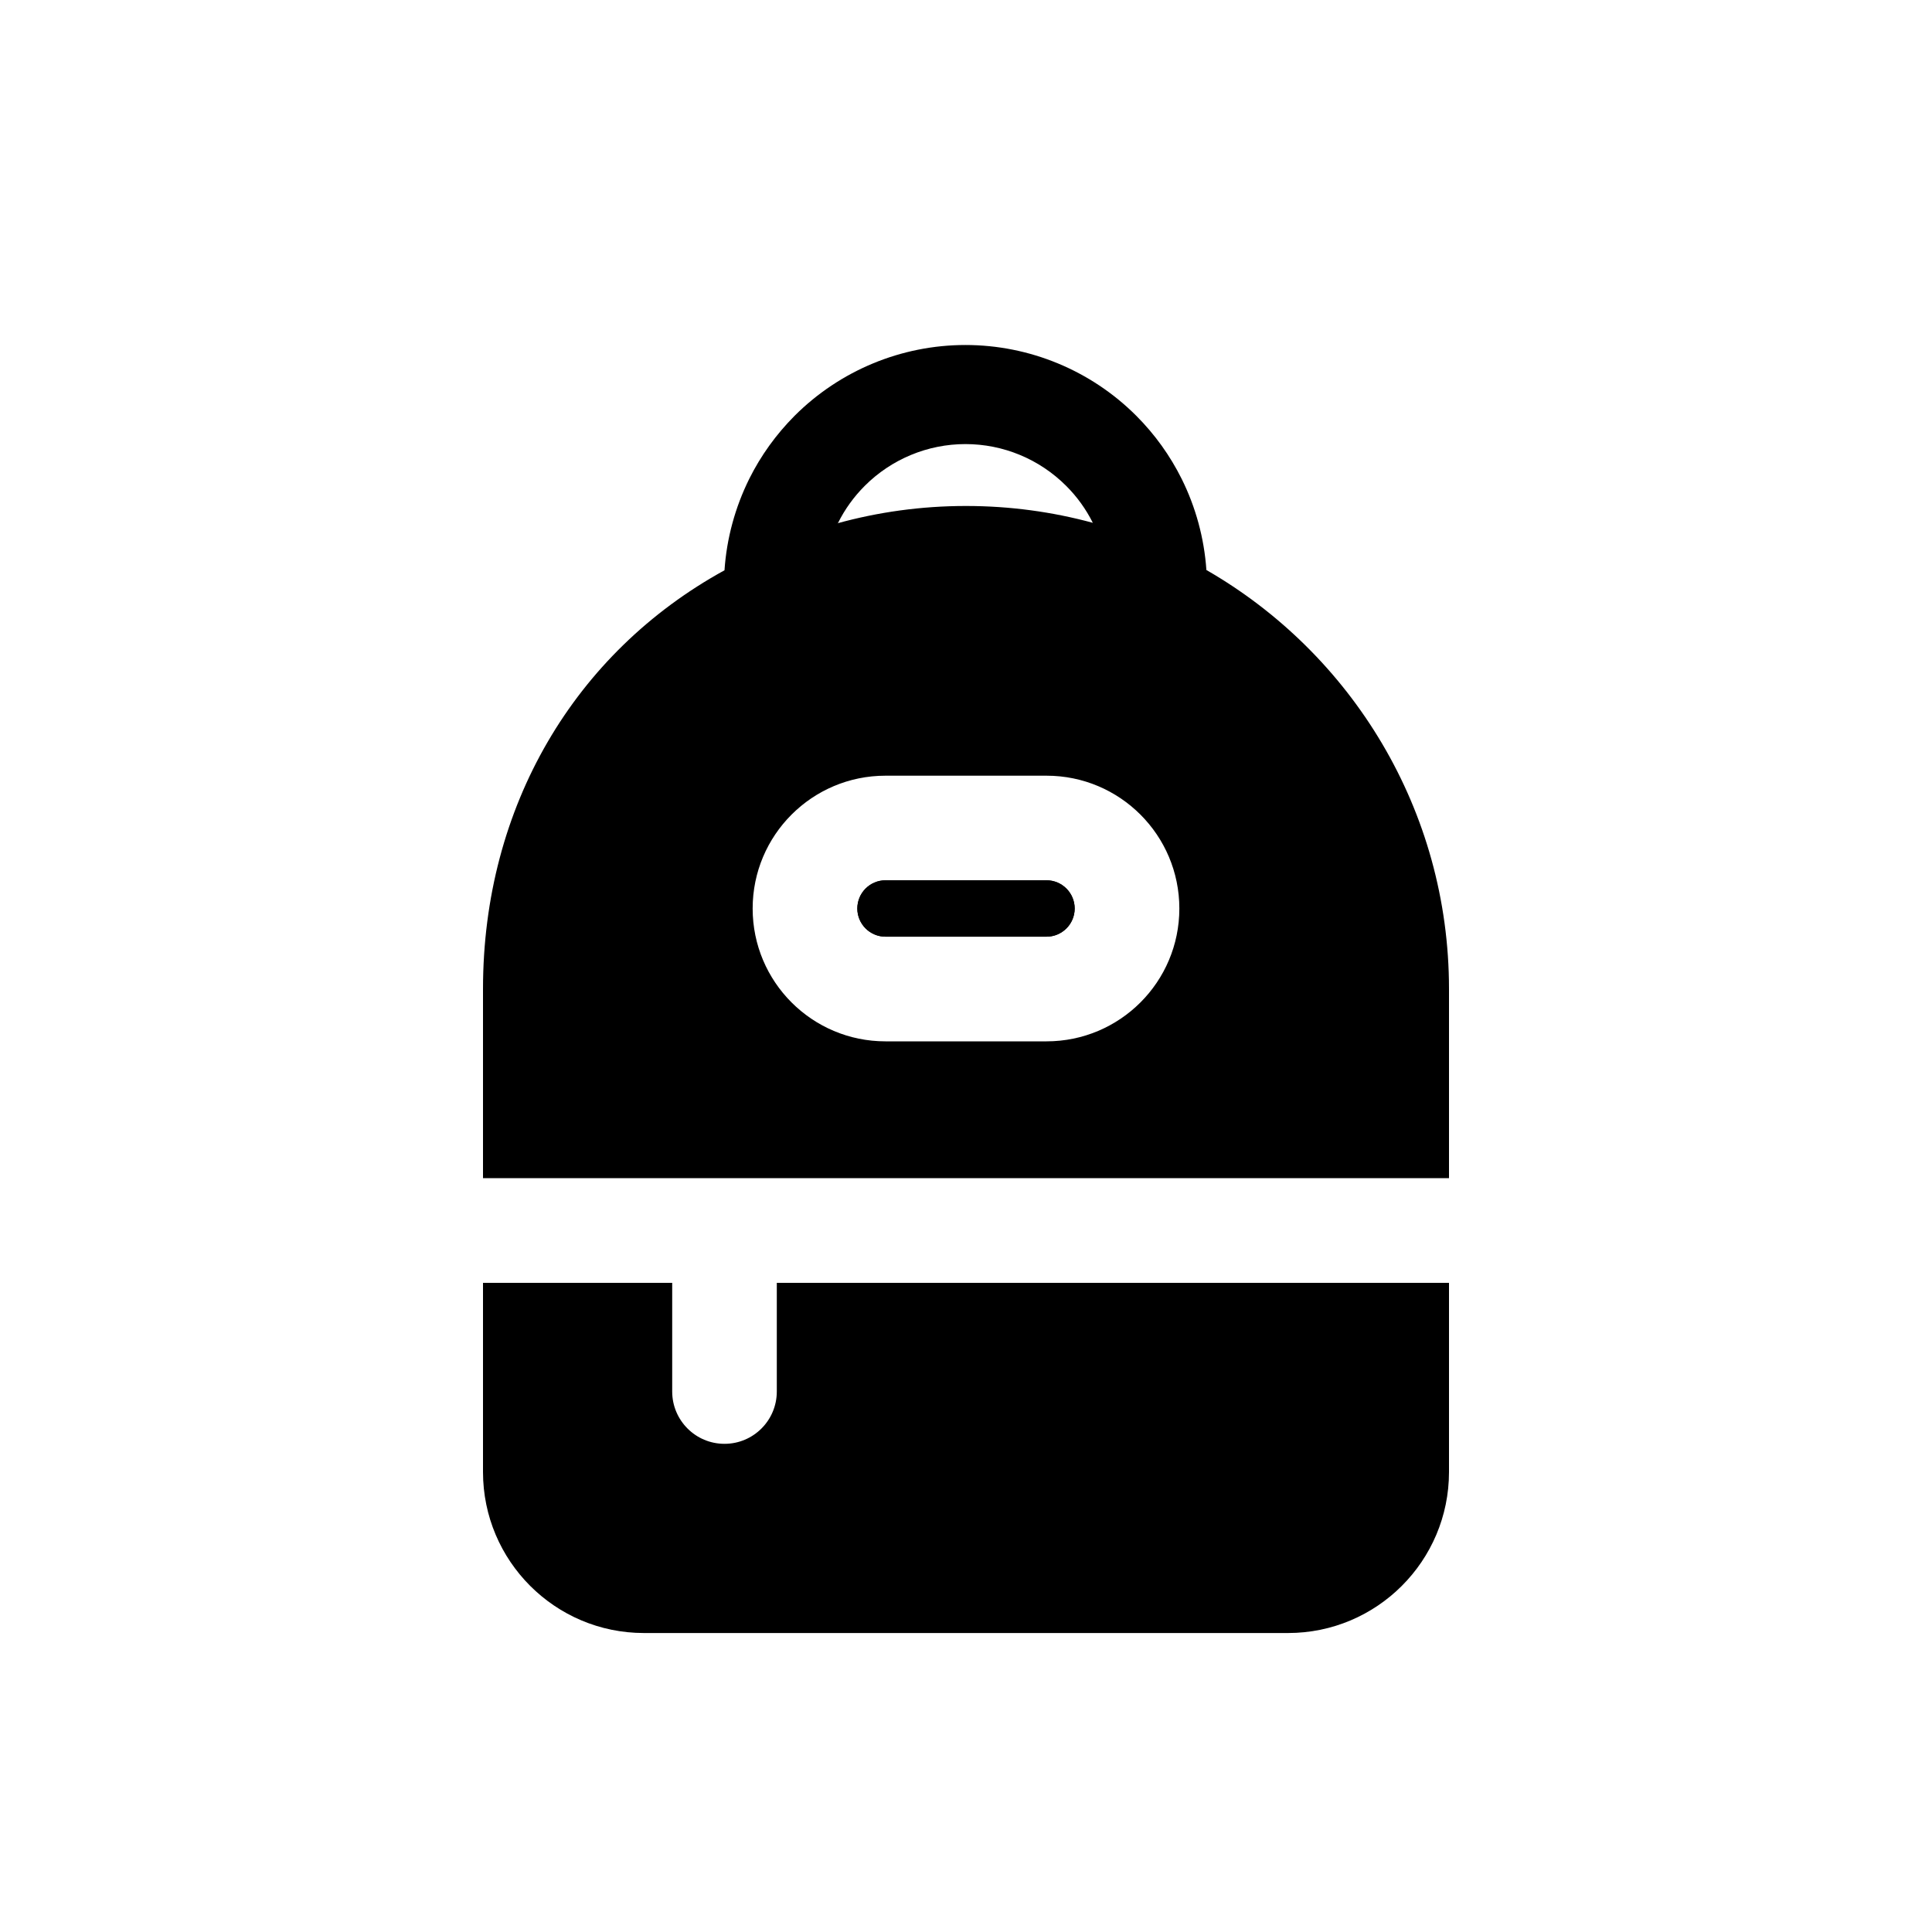 <svg width="28" height="28" viewBox="0 0 28 28" fill="none" xmlns="http://www.w3.org/2000/svg">
<path d="M12.833 12.758C12.608 12.758 12.425 12.941 12.425 13.167C12.425 13.392 12.608 13.575 12.833 13.575H15.167C15.392 13.575 15.575 13.392 15.575 13.167C15.575 12.941 15.392 12.758 15.167 12.758H12.833Z" fill="black"/>
<path d="M9.333 23.667C8.045 23.667 7 22.622 7 21.333V18.592H8.517H9.742V20.167C9.742 20.585 10.081 20.925 10.5 20.925C10.919 20.925 11.258 20.585 11.258 20.167V18.592H19.483H21V21.333C21 22.622 19.955 23.667 18.667 23.667H9.333Z" fill="black"/>
<path fill-rule="evenodd" clip-rule="evenodd" d="M10.5 8.265C10.531 7.801 10.655 7.351 10.859 6.939C11.026 6.604 11.248 6.295 11.517 6.025C12.174 5.369 13.064 5 13.992 5C14.92 5 15.811 5.369 16.467 6.025C16.737 6.295 16.958 6.604 17.125 6.939C17.329 7.349 17.452 7.798 17.484 8.261C19.585 9.469 21 11.736 21 14.333V17.075H7V14.333C7 11.686 8.332 9.455 10.5 8.265ZM14 7.333C13.352 7.333 12.725 7.421 12.129 7.586L12.145 7.58C12.243 7.382 12.374 7.2 12.533 7.041C12.92 6.654 13.445 6.436 13.992 6.436C14.54 6.436 15.064 6.654 15.451 7.041C15.61 7.199 15.74 7.381 15.838 7.577C15.252 7.418 14.636 7.333 14 7.333ZM12.833 11.242C11.77 11.242 10.908 12.104 10.908 13.167C10.908 14.23 11.77 15.092 12.833 15.092H15.167C16.23 15.092 17.092 14.23 17.092 13.167C17.092 12.104 16.23 11.242 15.167 11.242H12.833Z" fill="black"/>
<path fill-rule="evenodd" clip-rule="evenodd" d="M12.833 12.758C12.608 12.758 12.425 12.941 12.425 13.167C12.425 13.392 12.608 13.575 12.833 13.575H15.167C15.392 13.575 15.575 13.392 15.575 13.167C15.575 12.941 15.392 12.758 15.167 12.758H12.833Z" fill="black"/>
</svg>

